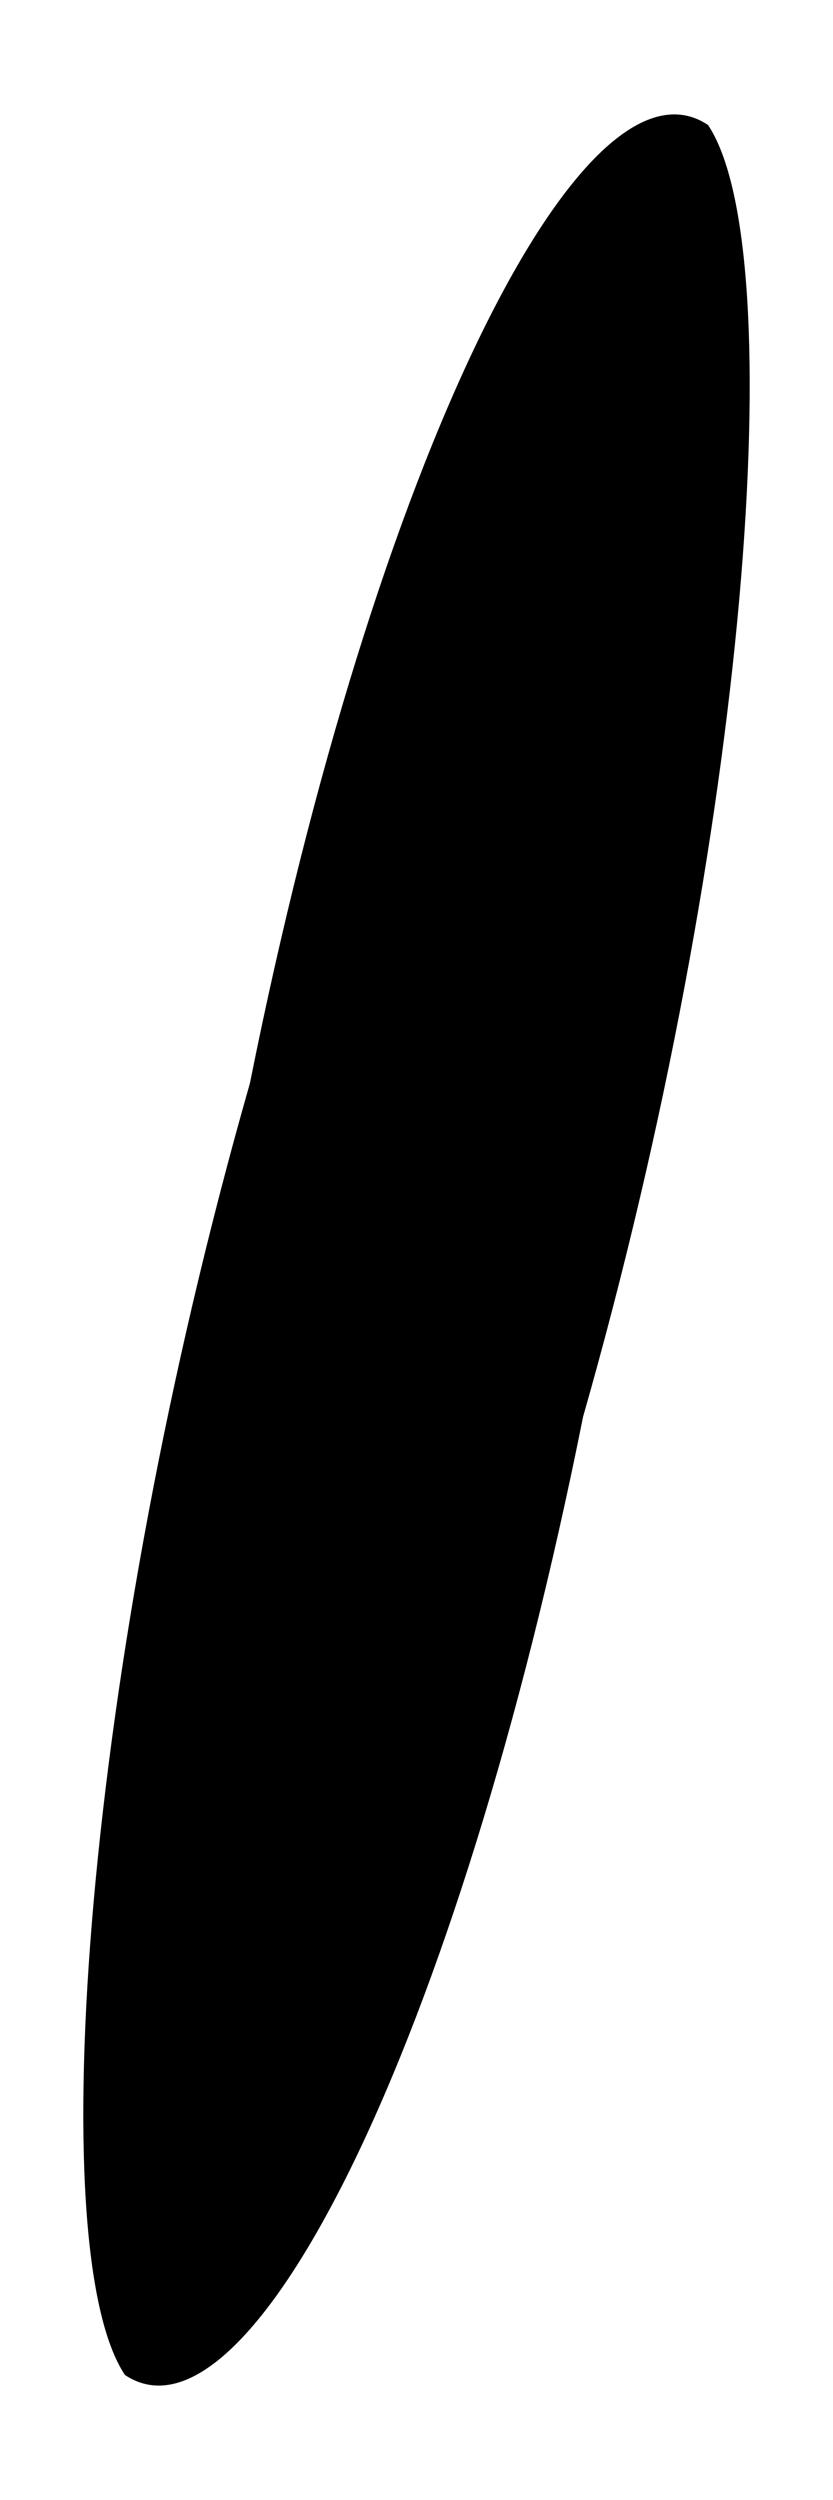 <?xml version="1.0" standalone="no"?>
<!DOCTYPE svg PUBLIC "-//W3C//DTD SVG 20010904//EN"
 "http://www.w3.org/TR/2001/REC-SVG-20010904/DTD/svg10.dtd">
<svg version="1.0" xmlns="http://www.w3.org/2000/svg"
 width="2pt" height="6pt" viewBox="0 0 2 6"
 preserveAspectRatio="xMidYMid meet">
<g transform="translate(0,6) scale(0.1,-0.1)"
fill="#000000" stroke="none">
<path fill="#000000" stroke="none" d="M6 34 c-4 -14 -5 -28 -3 -31 3 -2 8 8
11 23 4 14 5 28 3 31 -3 2 -8 -8 -11 -23z"/>
</g>
</svg>
